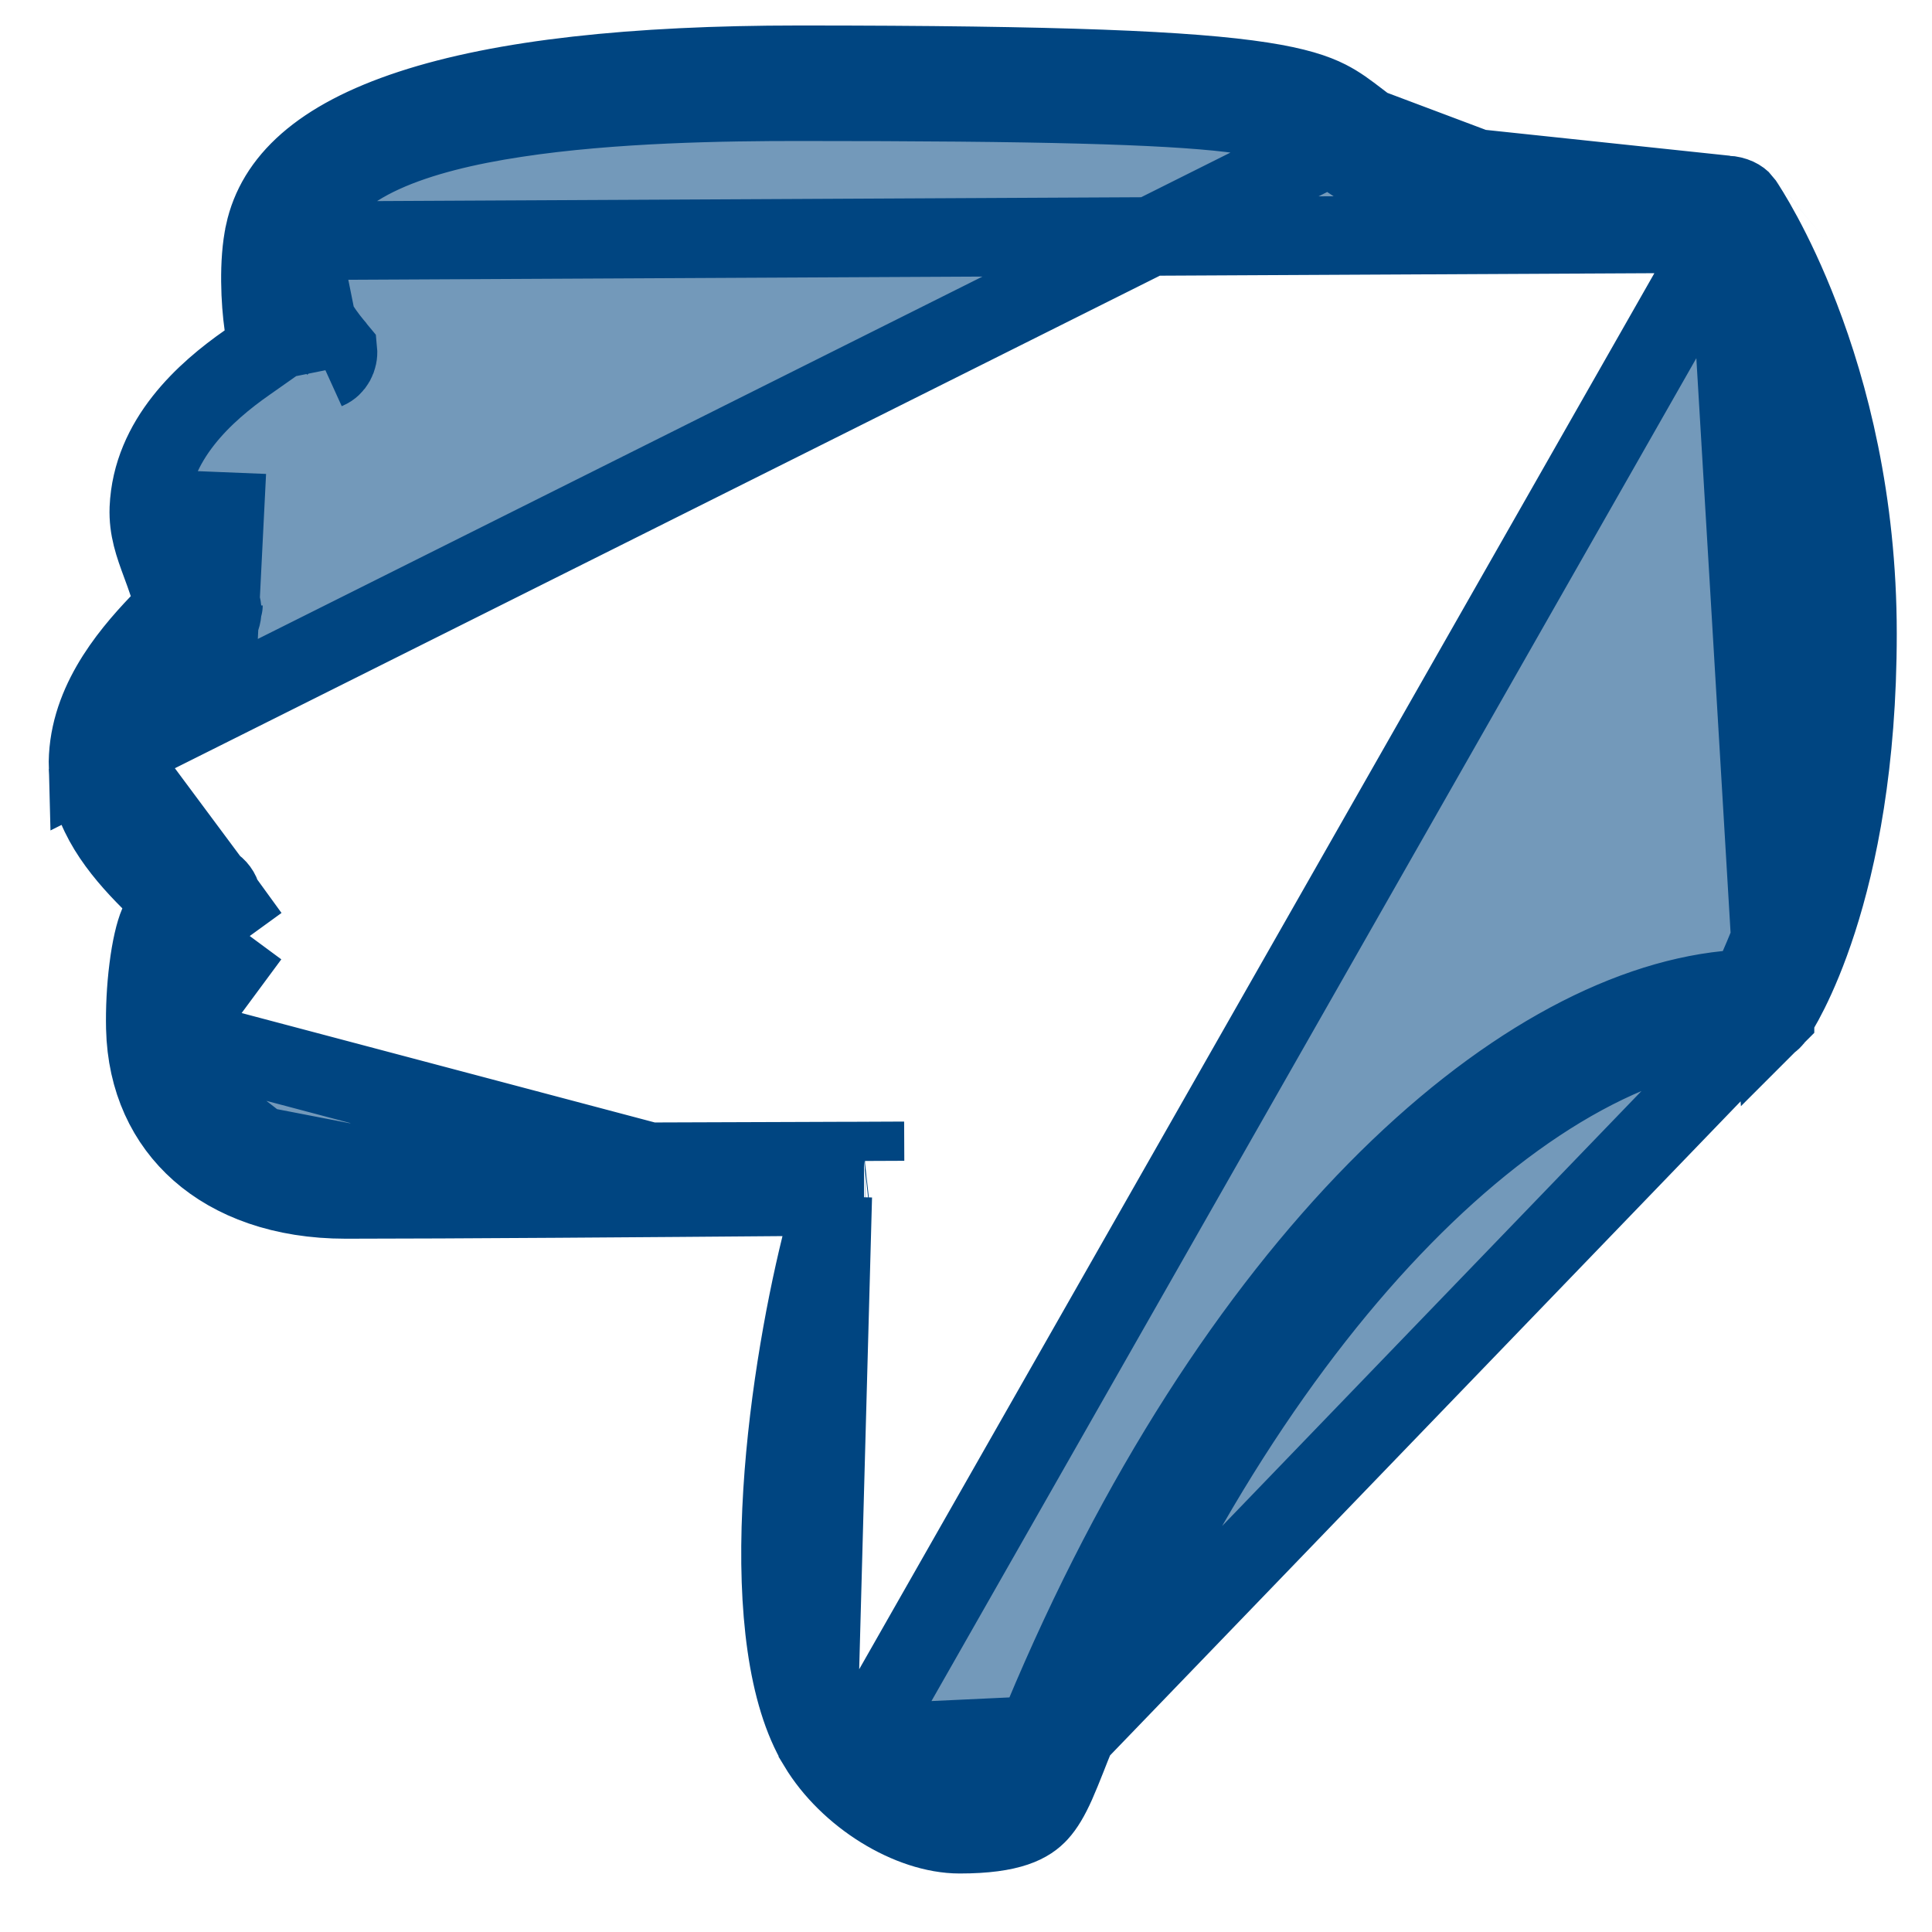 <svg width="23" height="23" viewBox="0 0 23 23" fill="none" xmlns="http://www.w3.org/2000/svg">
<path d="M16.288 1.519L16.288 1.519C16.246 1.487 16.209 1.459 16.174 1.432C16.03 1.322 15.938 1.252 15.807 1.185C15.655 1.108 15.432 1.032 15.018 0.968C14.171 0.837 12.636 0.771 9.509 0.771C7.537 0.771 5.984 0.94 4.893 1.298C3.799 1.657 3.281 2.163 3.149 2.771L3.149 2.772C3.073 3.116 3.099 3.6 3.137 3.865L3.179 4.15L2.943 4.316C2.443 4.665 1.806 5.233 1.772 6.052L1.772 6.052C1.763 6.294 1.832 6.484 1.917 6.715C1.944 6.788 1.973 6.866 2.001 6.951L2.088 7.218L1.895 7.42C1.506 7.827 1.028 8.414 1.048 9.14L16.288 1.519ZM16.288 1.519C16.575 1.735 16.95 1.884 17.58 2.005M16.288 1.519L17.58 2.005M21.13 12.103L21.131 12.102C21.131 12.102 21.131 12.101 21.132 12.1C21.173 12.038 22.113 10.634 22.113 7.543C22.113 5.958 21.774 4.674 21.43 3.78C21.11 2.947 20.792 2.468 20.751 2.407C20.748 2.402 20.746 2.4 20.747 2.4C20.717 2.364 20.656 2.326 20.547 2.319L21.13 12.103ZM21.13 12.103C21.11 12.135 21.083 12.161 21.05 12.179C21.018 12.197 20.982 12.206 20.945 12.206H20.945M21.13 12.103L20.945 12.206M20.945 12.206C19.6 12.206 18.102 13.052 16.703 14.477C15.29 15.916 13.916 18.006 12.816 20.638L12.816 20.638M20.945 12.206L12.816 20.638M12.816 20.638C12.77 20.749 12.733 20.842 12.7 20.927C12.656 21.038 12.617 21.135 12.572 21.237C12.499 21.4 12.435 21.505 12.366 21.581C12.254 21.703 12.047 21.836 11.424 21.836C10.835 21.836 10.099 21.387 9.736 20.783L9.736 20.782M12.816 20.638L9.736 20.782M9.736 20.782C9.369 20.176 9.25 19.144 9.304 17.973C9.356 16.827 9.567 15.648 9.769 14.828L9.914 14.243M9.736 20.782L9.914 14.243M9.914 14.243L9.312 14.248M9.914 14.243L9.312 14.248M9.312 14.248C7.895 14.26 5.334 14.279 4.116 14.279C3.361 14.279 2.772 14.054 2.376 13.704C1.983 13.357 1.745 12.86 1.73 12.241L1.73 12.24M9.312 14.248L1.73 12.24M1.73 12.24C1.725 12.018 1.737 11.763 1.767 11.529C1.797 11.286 1.842 11.101 1.885 11.001L2.013 10.709M1.73 12.24L2.013 10.709M2.013 10.709L1.787 10.483M2.013 10.709L1.787 10.483M1.787 10.483C1.42 10.117 1.064 9.668 1.048 9.141L1.787 10.483ZM20.49 2.801L20.613 3.005C20.98 3.609 21.675 5.335 21.675 7.543C21.675 9.701 21.2 10.911 20.938 11.509L20.829 11.759L20.557 11.787C19.302 11.915 17.839 12.703 16.387 14.178C14.942 15.647 13.542 17.764 12.414 20.469L12.414 20.469C12.153 21.091 11.808 21.396 11.425 21.396C11.012 21.396 10.693 21.302 10.456 21.074C10.348 20.971 10.278 20.858 10.229 20.771C10.197 20.715 10.18 20.683 10.166 20.655C10.15 20.625 10.137 20.601 10.112 20.558C10.112 20.557 10.112 20.557 10.112 20.557L10.513 20.317L20.49 2.801ZM20.49 2.801L20.252 2.782M20.49 2.801L20.252 2.782M20.252 2.782C19.028 2.68 18.109 2.562 17.417 2.409C16.721 2.255 16.294 2.074 16.025 1.871C16.008 1.858 15.99 1.844 15.97 1.828C15.869 1.75 15.732 1.643 15.55 1.56C15.328 1.458 15.052 1.393 14.648 1.345C13.846 1.25 12.392 1.211 9.509 1.211C8.627 1.211 7.293 1.229 6.139 1.405C5.564 1.492 5.004 1.623 4.558 1.827C4.127 2.024 3.69 2.343 3.576 2.865L3.576 2.866M20.252 2.782L3.576 2.866M3.576 2.866C3.484 3.291 3.666 3.665 3.802 3.879C3.876 3.995 3.953 4.089 4.01 4.155C4.015 4.16 4.019 4.164 4.023 4.169C4.033 4.269 3.978 4.365 3.897 4.4L3.886 4.405M3.576 2.866L3.886 4.405M3.886 4.405L3.875 4.41L3.886 4.405ZM2.623 7.17C2.614 7.16 2.603 7.148 2.592 7.135C2.546 7.082 2.486 7.007 2.428 6.91C2.312 6.718 2.195 6.432 2.21 6.071C2.21 6.071 2.21 6.071 2.21 6.071L2.677 6.09L2.623 7.17ZM2.623 7.17C2.672 7.275 2.636 7.399 2.557 7.454L2.544 7.463L2.532 7.473C2.597 7.42 2.287 7.625 2.044 7.876C1.795 8.133 1.471 8.57 1.487 9.129M2.623 7.17L1.487 9.129M1.487 9.129C1.487 9.129 1.487 9.128 1.487 9.128L1.954 9.115L1.487 9.129ZM1.487 9.129C1.501 9.618 1.82 9.98 2.043 10.181C2.164 10.289 2.283 10.375 2.372 10.433C2.455 10.488 2.524 10.526 2.526 10.527M1.487 9.129L2.526 10.527M2.973 11.143C2.577 10.894 2.577 10.894 2.577 10.895L2.577 10.895L2.576 10.895L2.576 10.896L2.574 10.899L2.57 10.906L2.555 10.931C2.543 10.952 2.526 10.98 2.507 11.016C2.469 11.087 2.419 11.186 2.369 11.305C2.273 11.533 2.16 11.874 2.169 12.231M2.973 11.143L2.169 12.231C2.169 12.231 2.169 12.231 2.169 12.231M2.973 11.143L2.577 10.894L2.588 10.876L2.601 10.859C2.636 10.814 2.653 10.748 2.64 10.678C2.628 10.619 2.587 10.562 2.53 10.529L2.526 10.527M2.973 11.143L2.526 10.527M2.169 12.231C2.177 12.599 2.285 12.906 2.468 13.151M2.169 12.231L2.468 13.151M17.58 2.005C18.207 2.126 19.131 2.227 20.547 2.319L17.58 2.005ZM2.468 13.151C2.647 13.391 2.88 13.544 3.1 13.642M2.468 13.151L3.1 13.642M3.1 13.642C3.529 13.832 3.975 13.839 4.117 13.839M3.1 13.642L4.117 13.839M4.117 13.839C4.984 13.839 6.529 13.835 7.858 13.83M4.117 13.839L7.858 13.83M7.858 13.83C8.522 13.828 9.132 13.826 9.576 13.824M7.858 13.83L9.576 13.824M9.576 13.824L10.104 13.822M9.576 13.824L10.104 13.822M10.104 13.822L10.248 13.822M10.104 13.822L10.248 13.822M10.248 13.822L10.286 13.822M10.248 13.822L10.286 13.822M10.286 13.822L10.295 13.821M10.286 13.822L10.295 13.821M10.295 13.821L10.297 13.821M10.295 13.821L10.297 13.821M10.297 13.821L10.298 13.821M10.297 13.821L10.298 13.821M10.298 13.821H10.298M10.298 13.821H10.298M10.298 13.821L10.296 13.354L10.298 13.821ZM2.66 7.208C2.66 7.209 2.66 7.209 2.66 7.208L2.66 7.208Z" fill="#004581" fill-opacity="0.55" stroke="#004581" stroke-width="0.935"/>
</svg>
